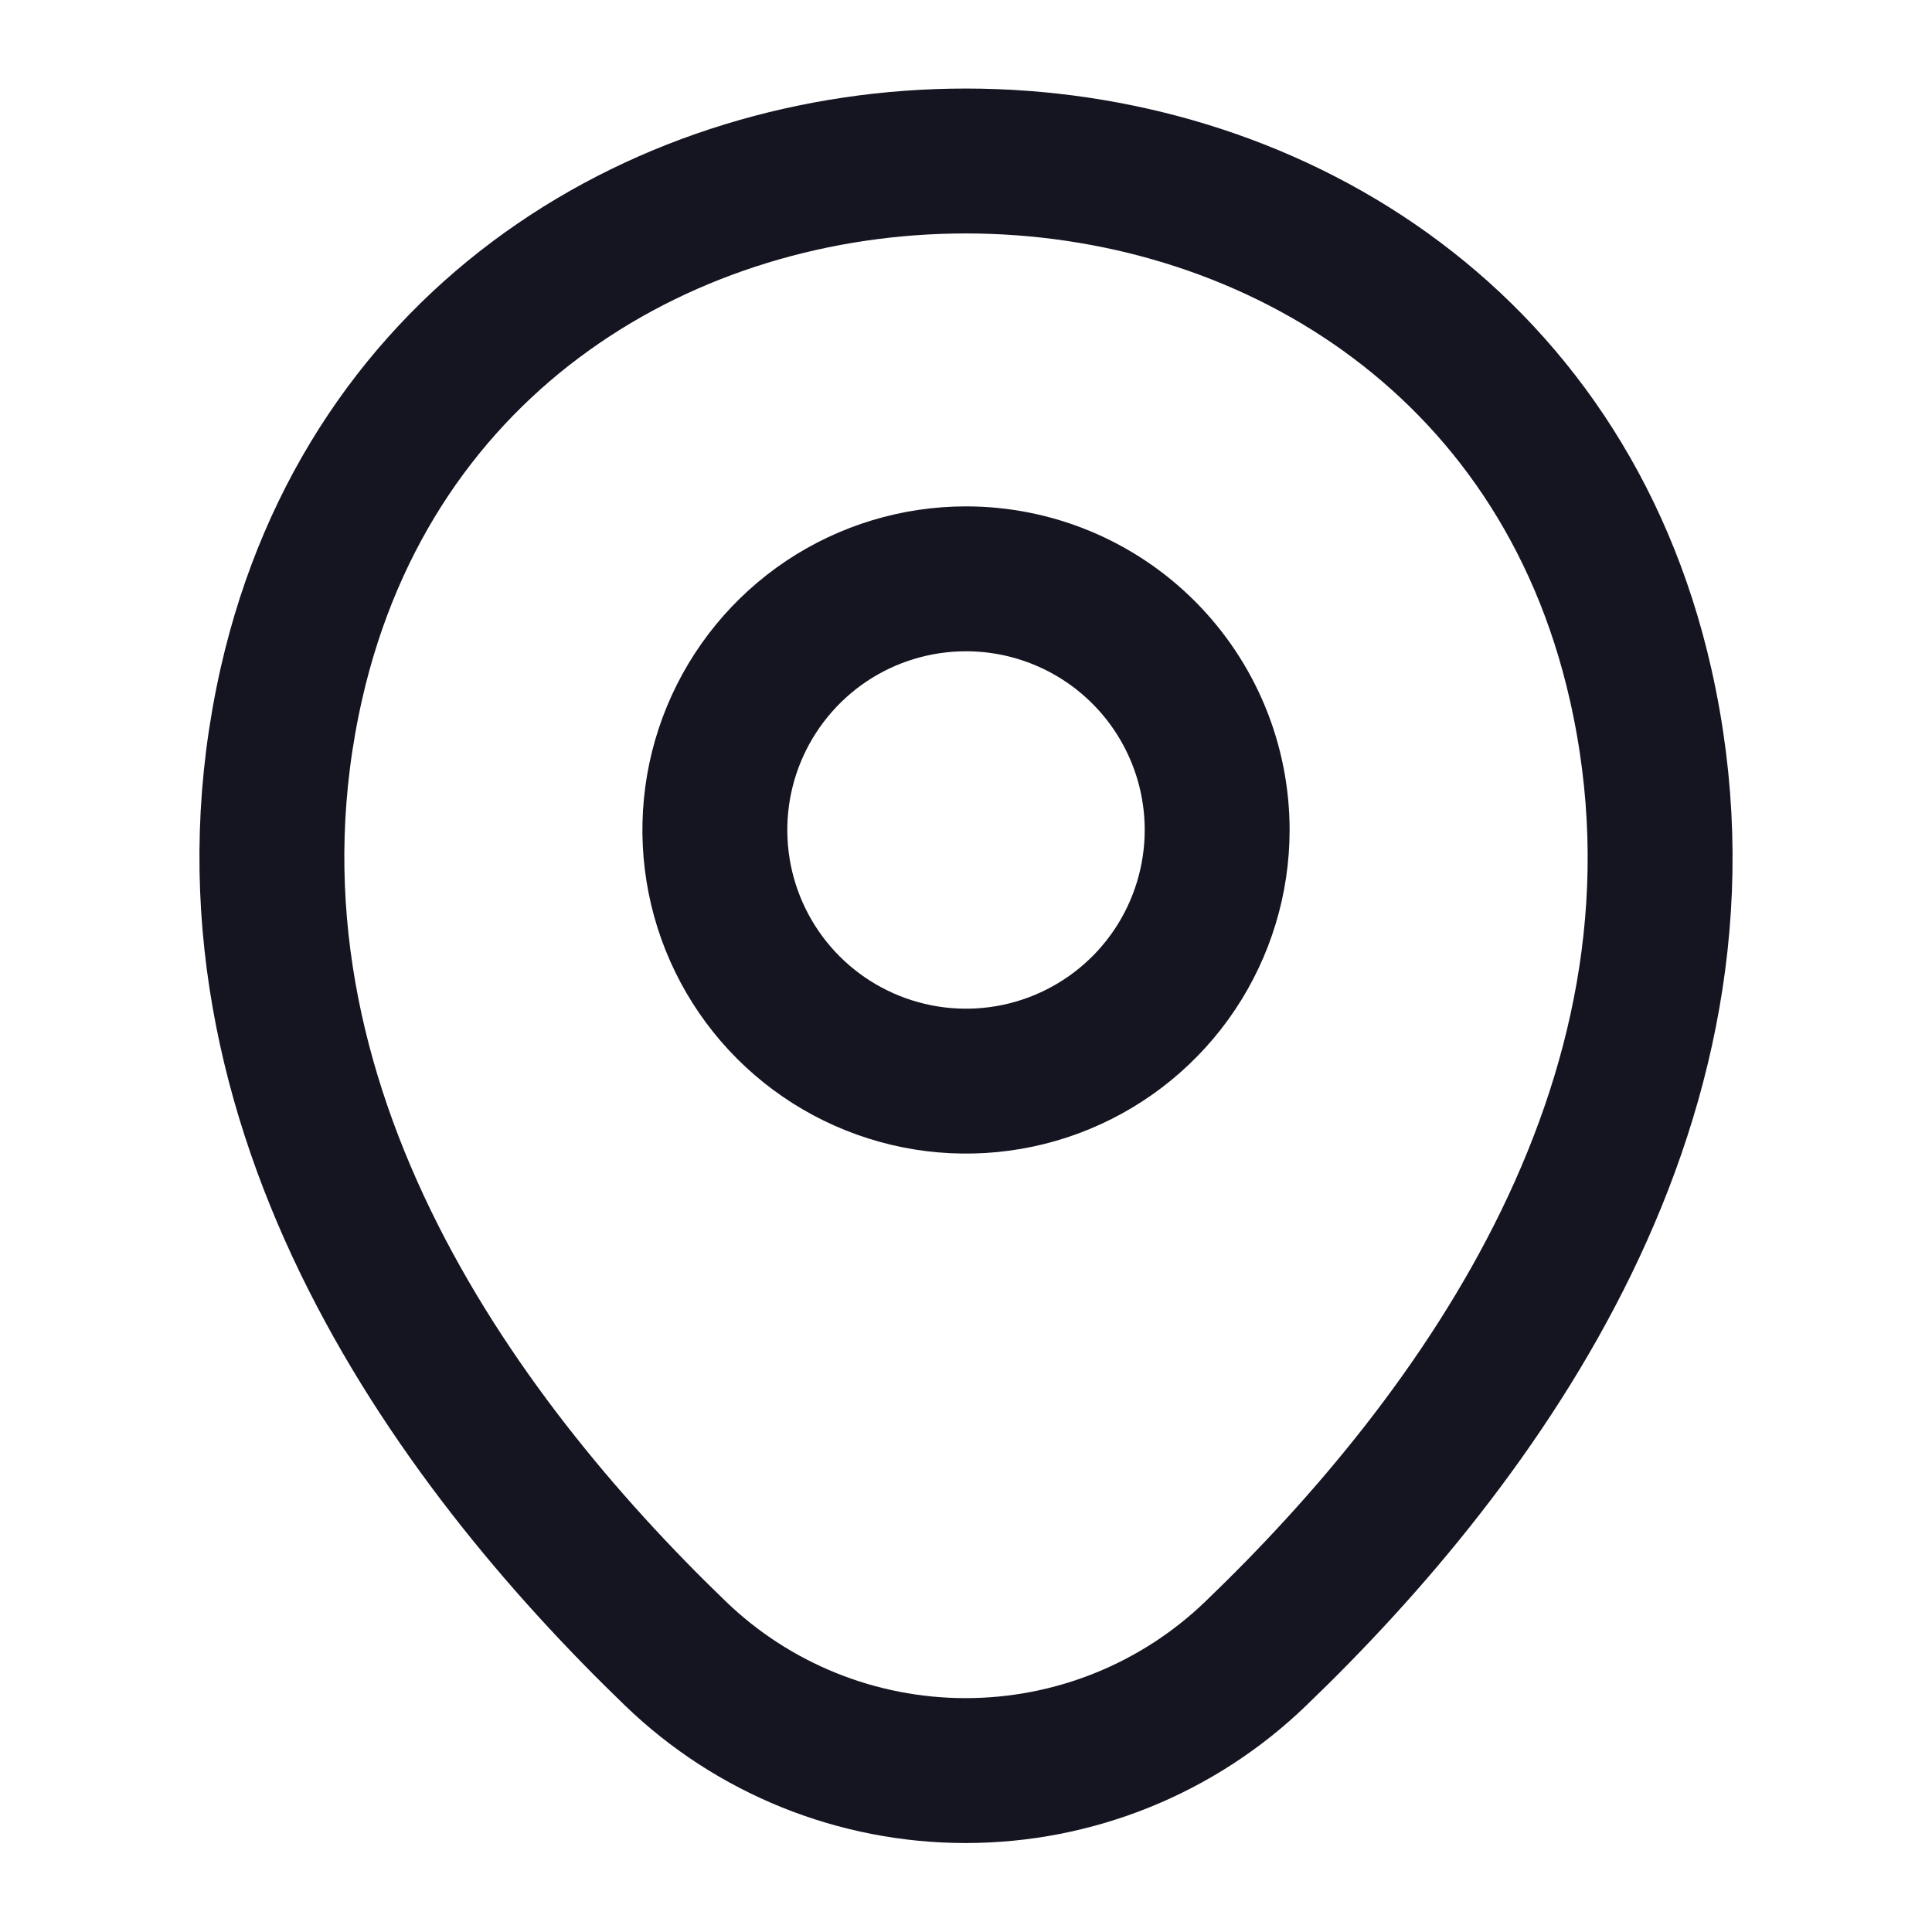 <svg xmlns="http://www.w3.org/2000/svg" width="20" height="20" fill="none" viewBox="0 0 20 20"><path stroke="#151522" stroke-width="1.5" d="M12.6 8.592C12.6 9.106 12.447 9.609 12.162 10.036C11.876 10.464 11.47 10.797 10.995 10.994C10.52 11.191 9.997 11.242 9.493 11.142C8.988 11.041 8.525 10.794 8.161 10.43C7.798 10.067 7.55 9.603 7.45 9.099C7.35 8.595 7.401 8.072 7.598 7.597C7.795 7.122 8.128 6.716 8.555 6.43C8.983 6.144 9.486 5.992 10 5.992C10.69 5.992 11.351 6.266 11.838 6.753C12.326 7.241 12.6 7.902 12.6 8.592V8.592Z"/><path stroke="#151522" stroke-width="1.5" d="M3.017 7.075C4.658 -0.142 15.35 -0.133 16.983 7.083C17.942 11.317 15.308 14.9 13 17.117C12.194 17.895 11.117 18.329 9.996 18.329C8.875 18.329 7.798 17.895 6.992 17.117C4.692 14.9 2.058 11.308 3.017 7.075Z"/></svg>
